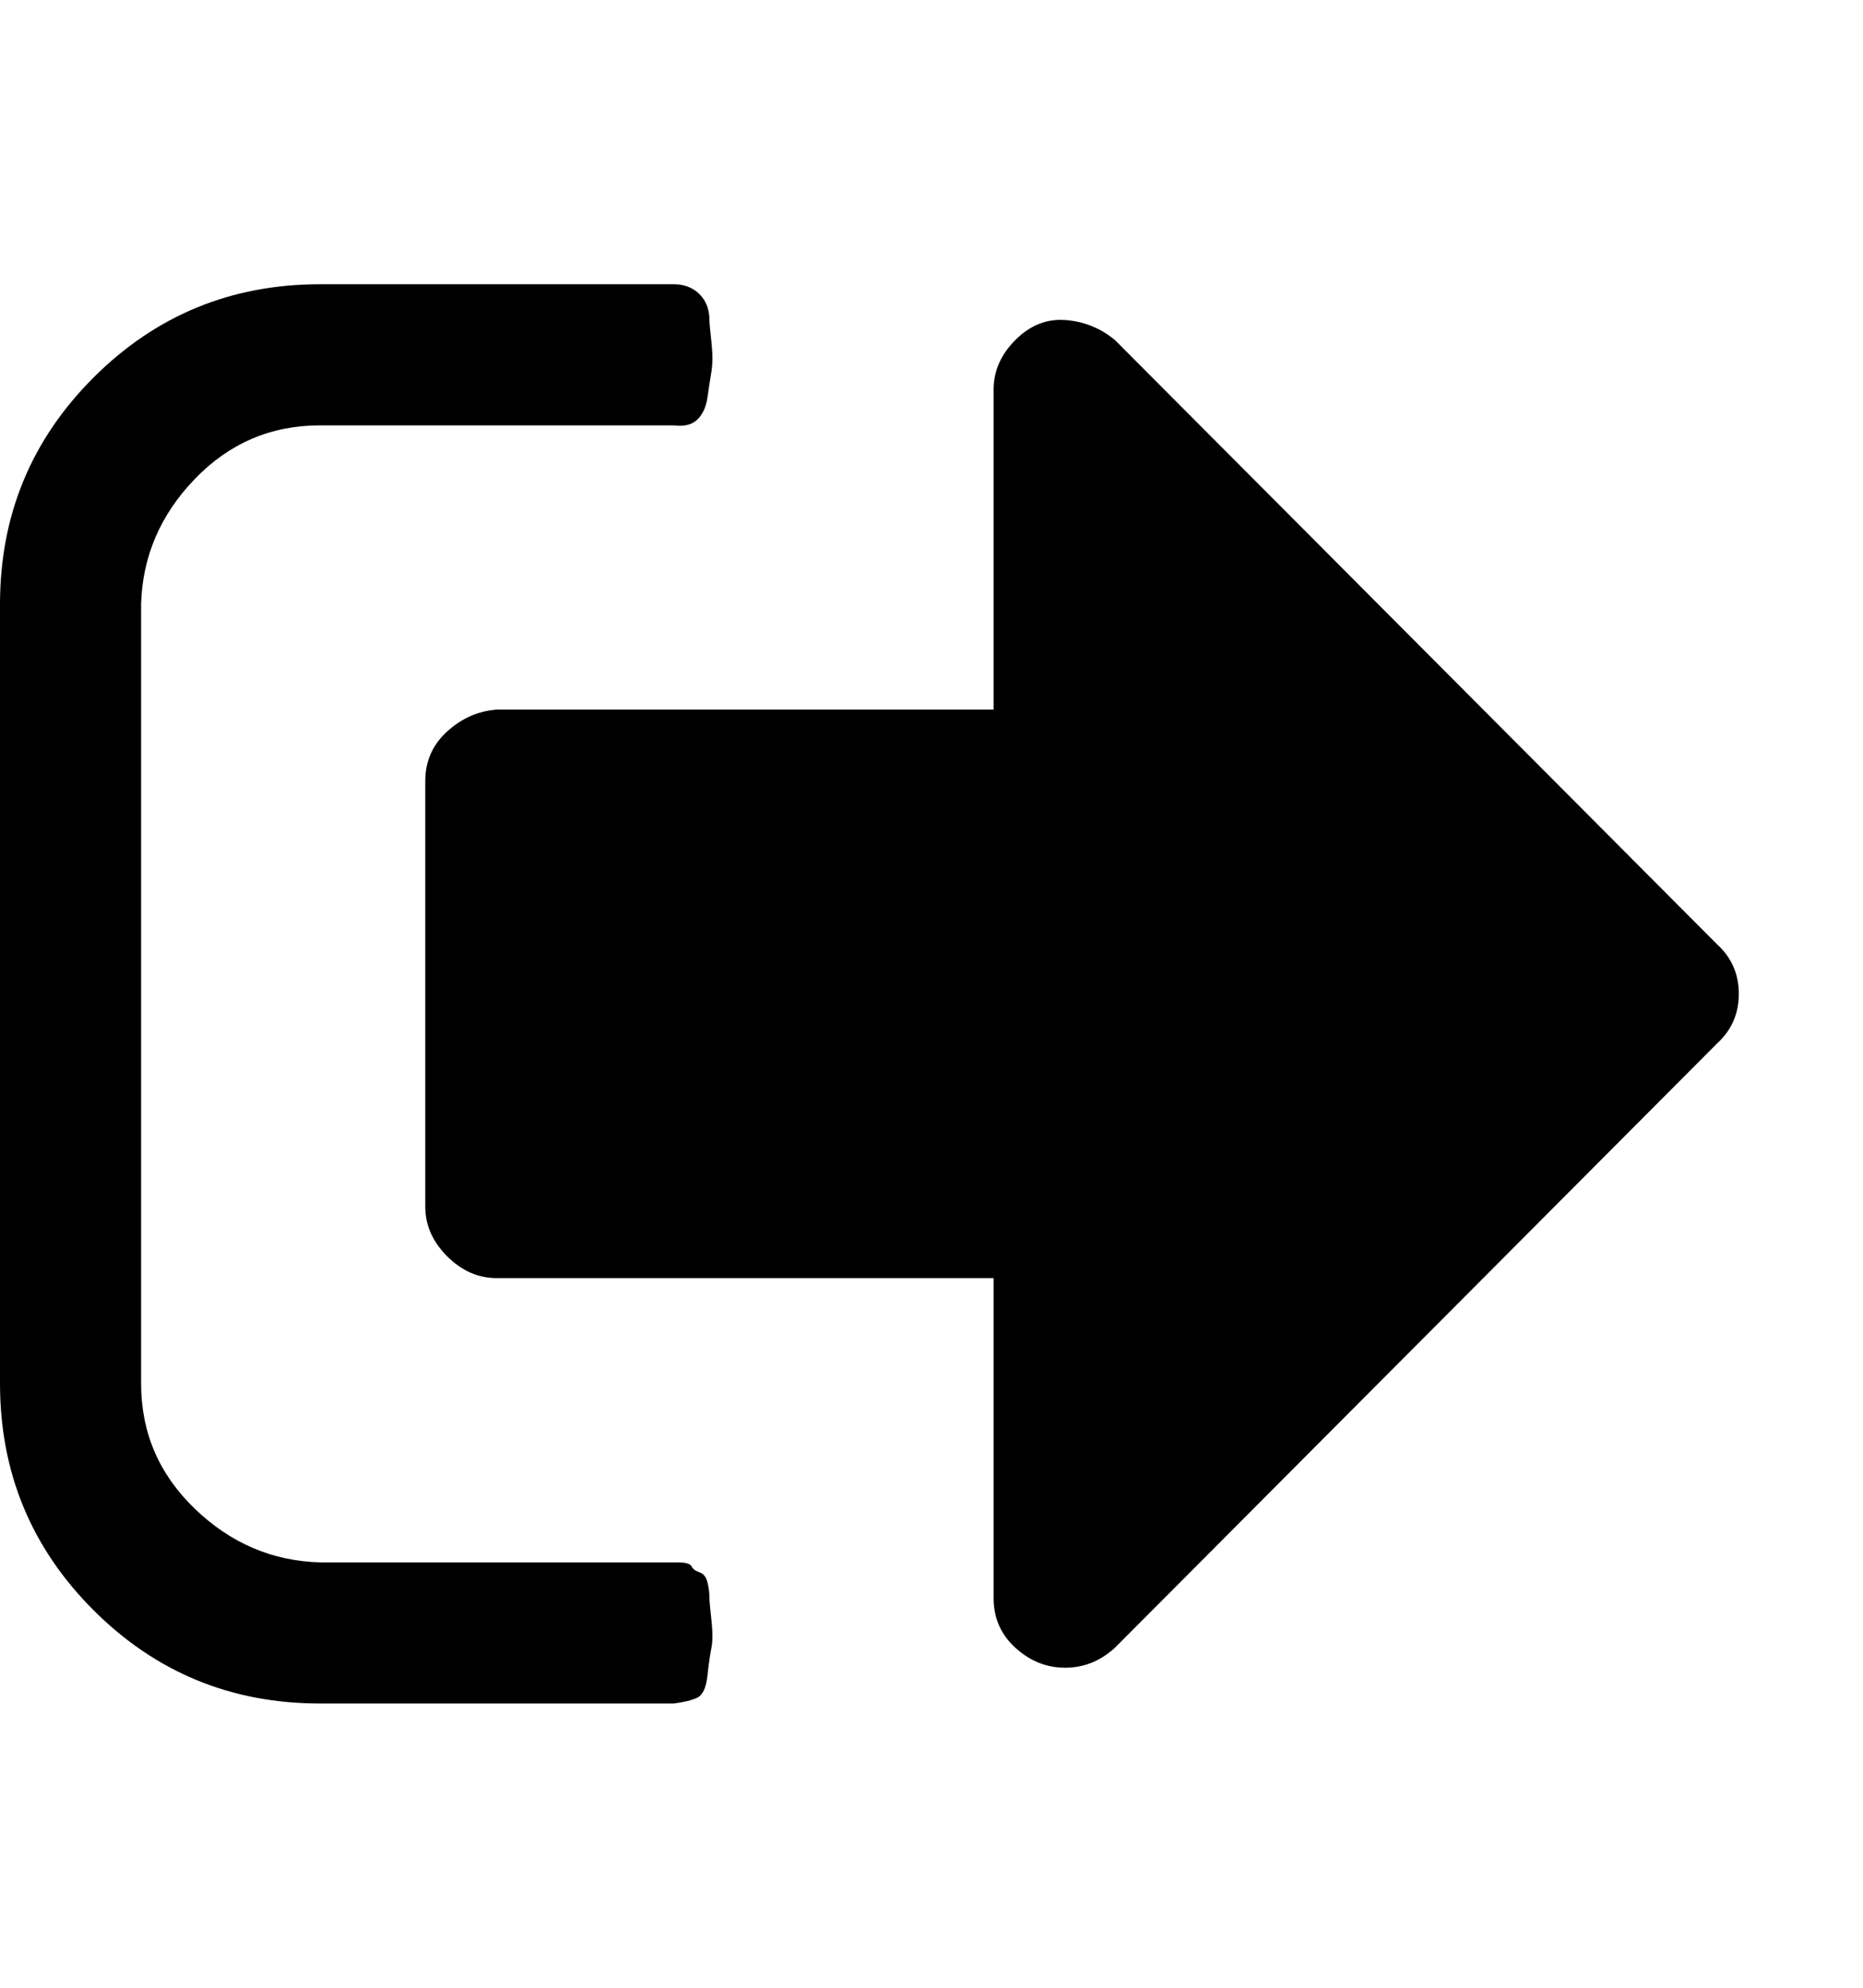 <!-- Generated by IcoMoon.io -->
<svg version="1.1" xmlns="http://www.w3.org/2000/svg" width="30" height="32" viewBox="0 0 30 32">
<title>logout</title>
<path d="M0 22.272v-12.544q0-2.144 1.504-3.648t3.648-1.504h5.696q0.256 0 0.416 0.16t0.16 0.416q0 0.064 0.032 0.352t0 0.48-0.064 0.416-0.16 0.352-0.384 0.096h-5.696q-1.184 0-2.016 0.864t-0.864 2.016v12.544q0 1.184 0.864 2.016t2.016 0.864h5.568t0.192 0 0.224 0.064 0.128 0.096 0.128 0.16 0.032 0.256q0 0.064 0.032 0.352t0 0.448-0.064 0.448-0.16 0.352-0.384 0.096h-5.696q-2.144 0-3.648-1.504t-1.504-3.648zM6.848 19.424v-6.848q0-0.48 0.352-0.8t0.8-0.352h8v-5.152q0-0.448 0.352-0.8t0.8-0.32 0.8 0.32l9.696 9.728q0.352 0.32 0.352 0.8t-0.352 0.8l-9.696 9.728q-0.352 0.32-0.8 0.32t-0.8-0.32-0.352-0.8v-5.152h-8q-0.448 0-0.8-0.352t-0.352-0.8z"></path>
</svg>
